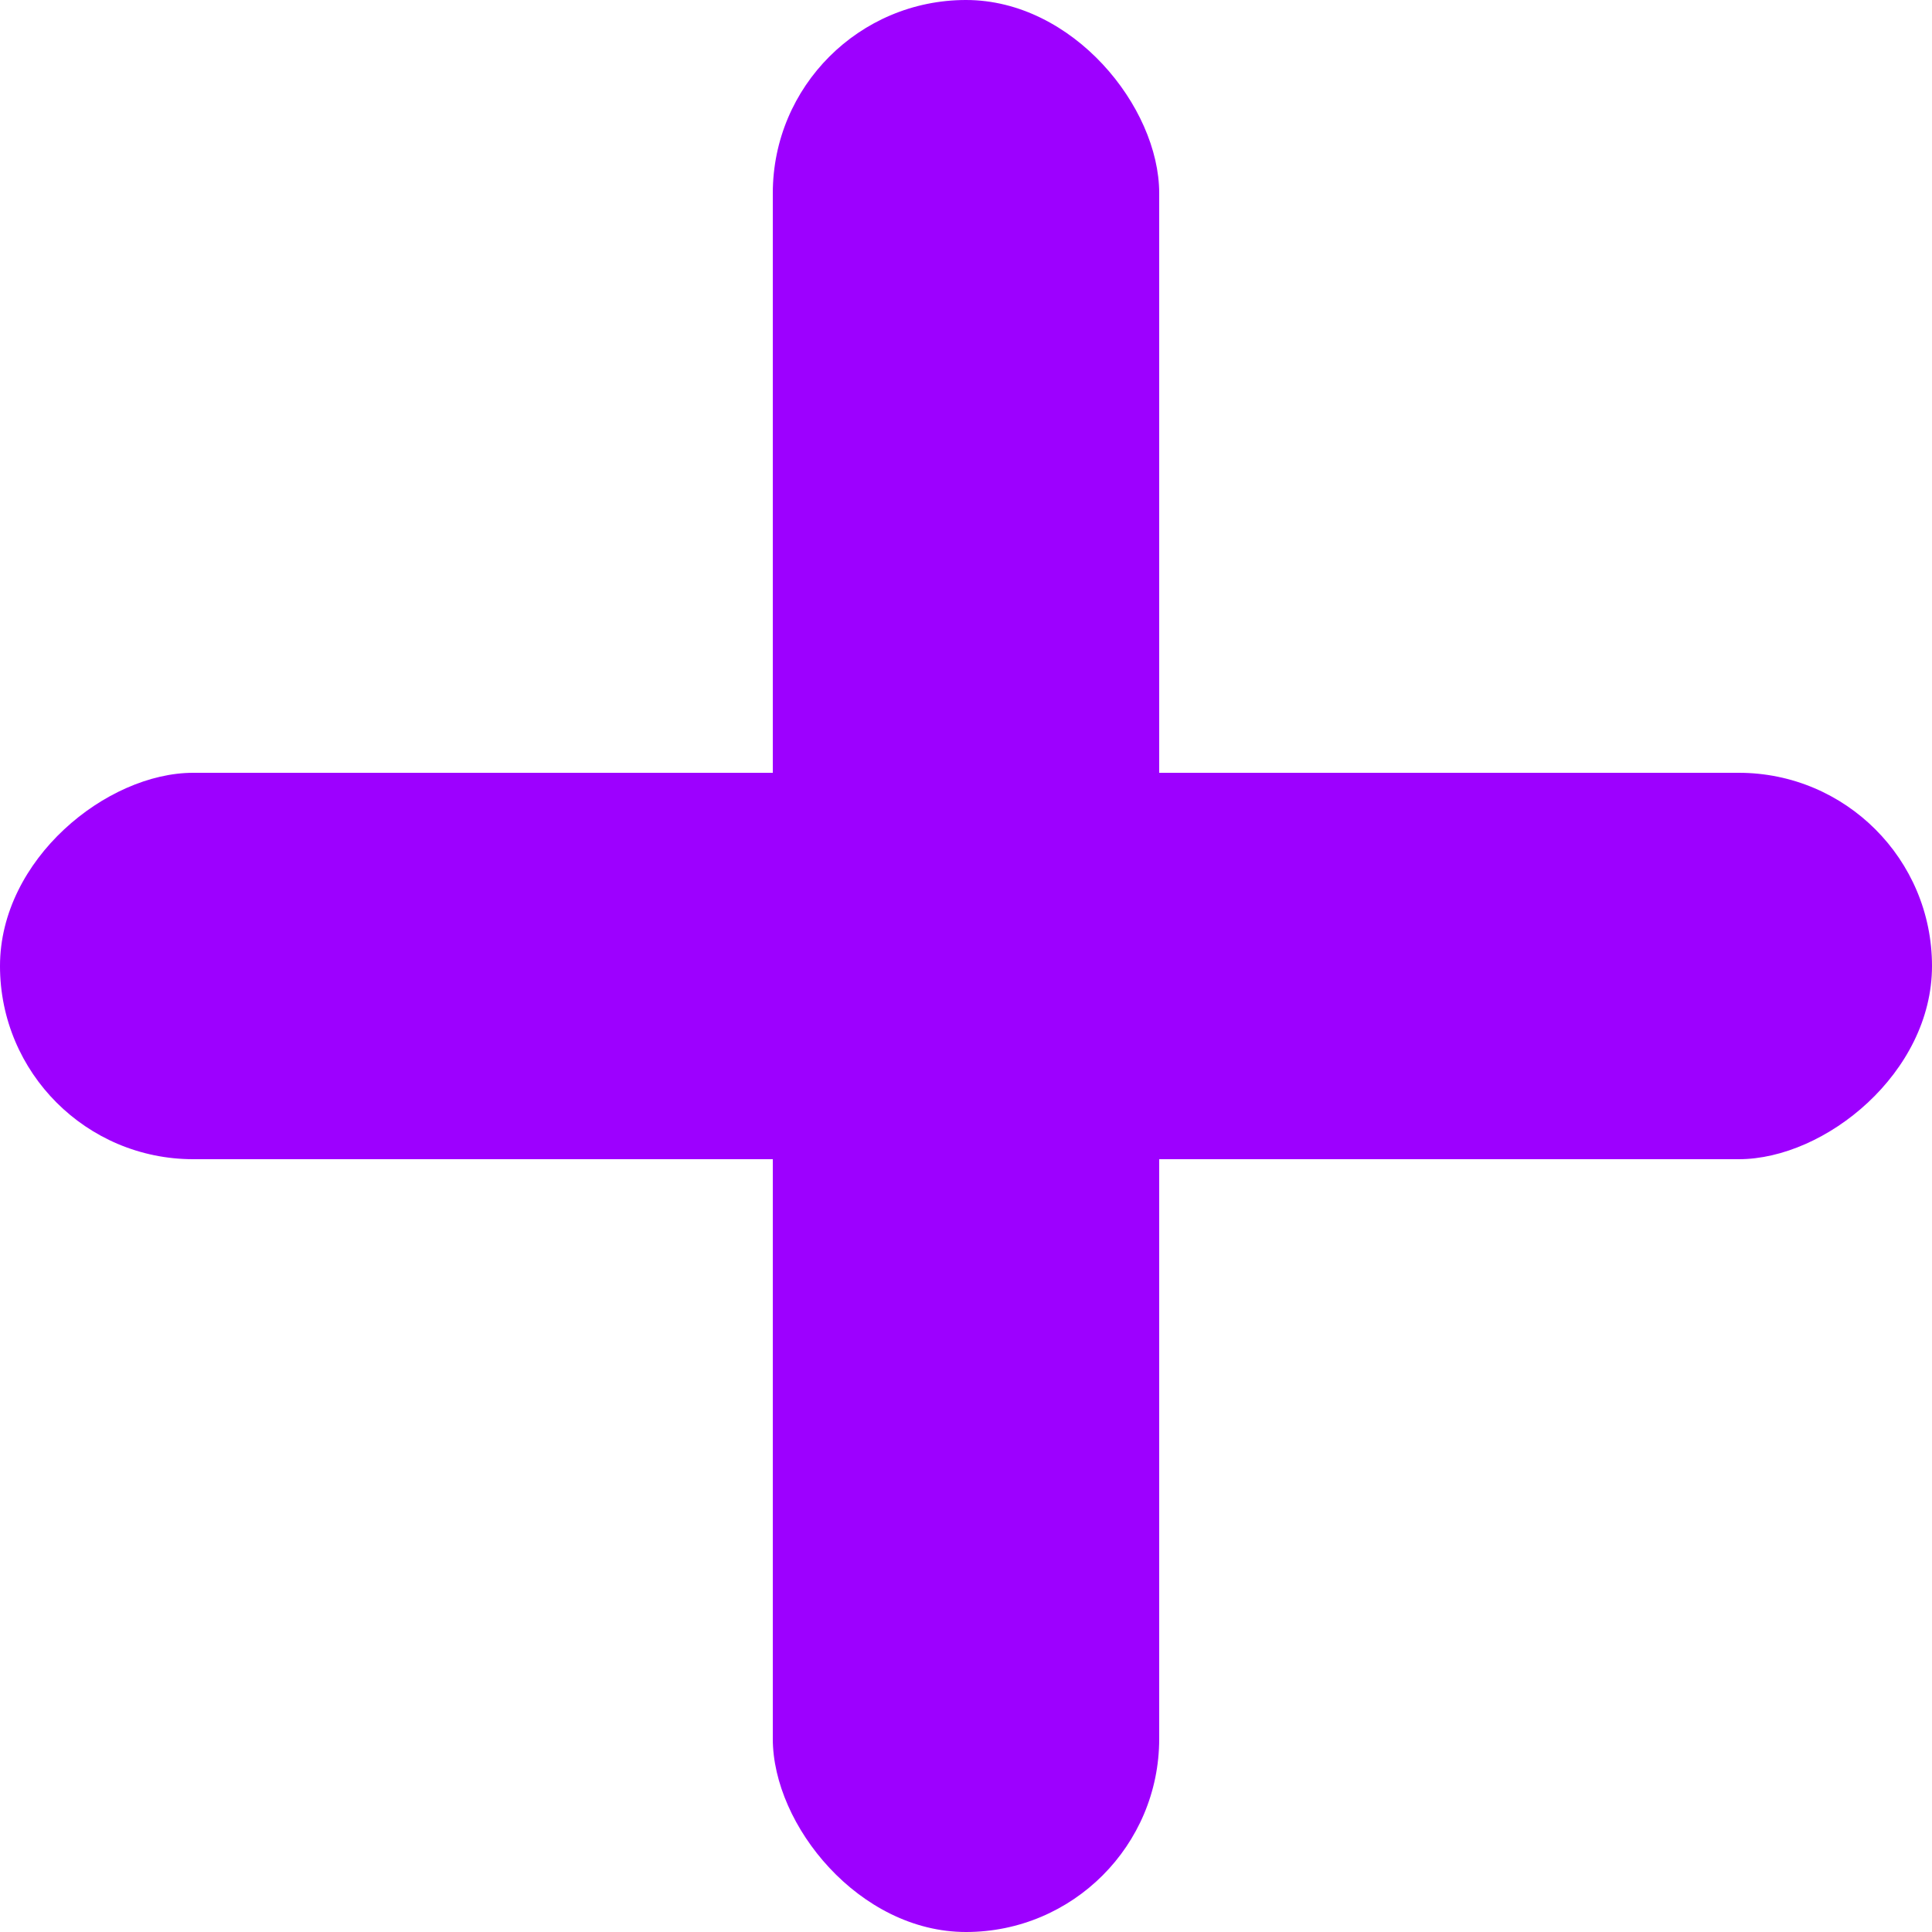 <svg xmlns="http://www.w3.org/2000/svg" width="15" height="15" viewBox="0 0 15 15">
  <g id="Group_105" data-name="Group 105" transform="translate(-624 -1551)">
    <rect id="Rectangle_84" data-name="Rectangle 84" width="3" height="15" rx="1.5" transform="translate(630 1551)" fill="#9d00ff"/>
    <rect id="Rectangle_85" data-name="Rectangle 85" width="3" height="15" rx="1.5" transform="translate(639 1557) rotate(90)" fill="#9d00ff"/>
  </g>
</svg>
